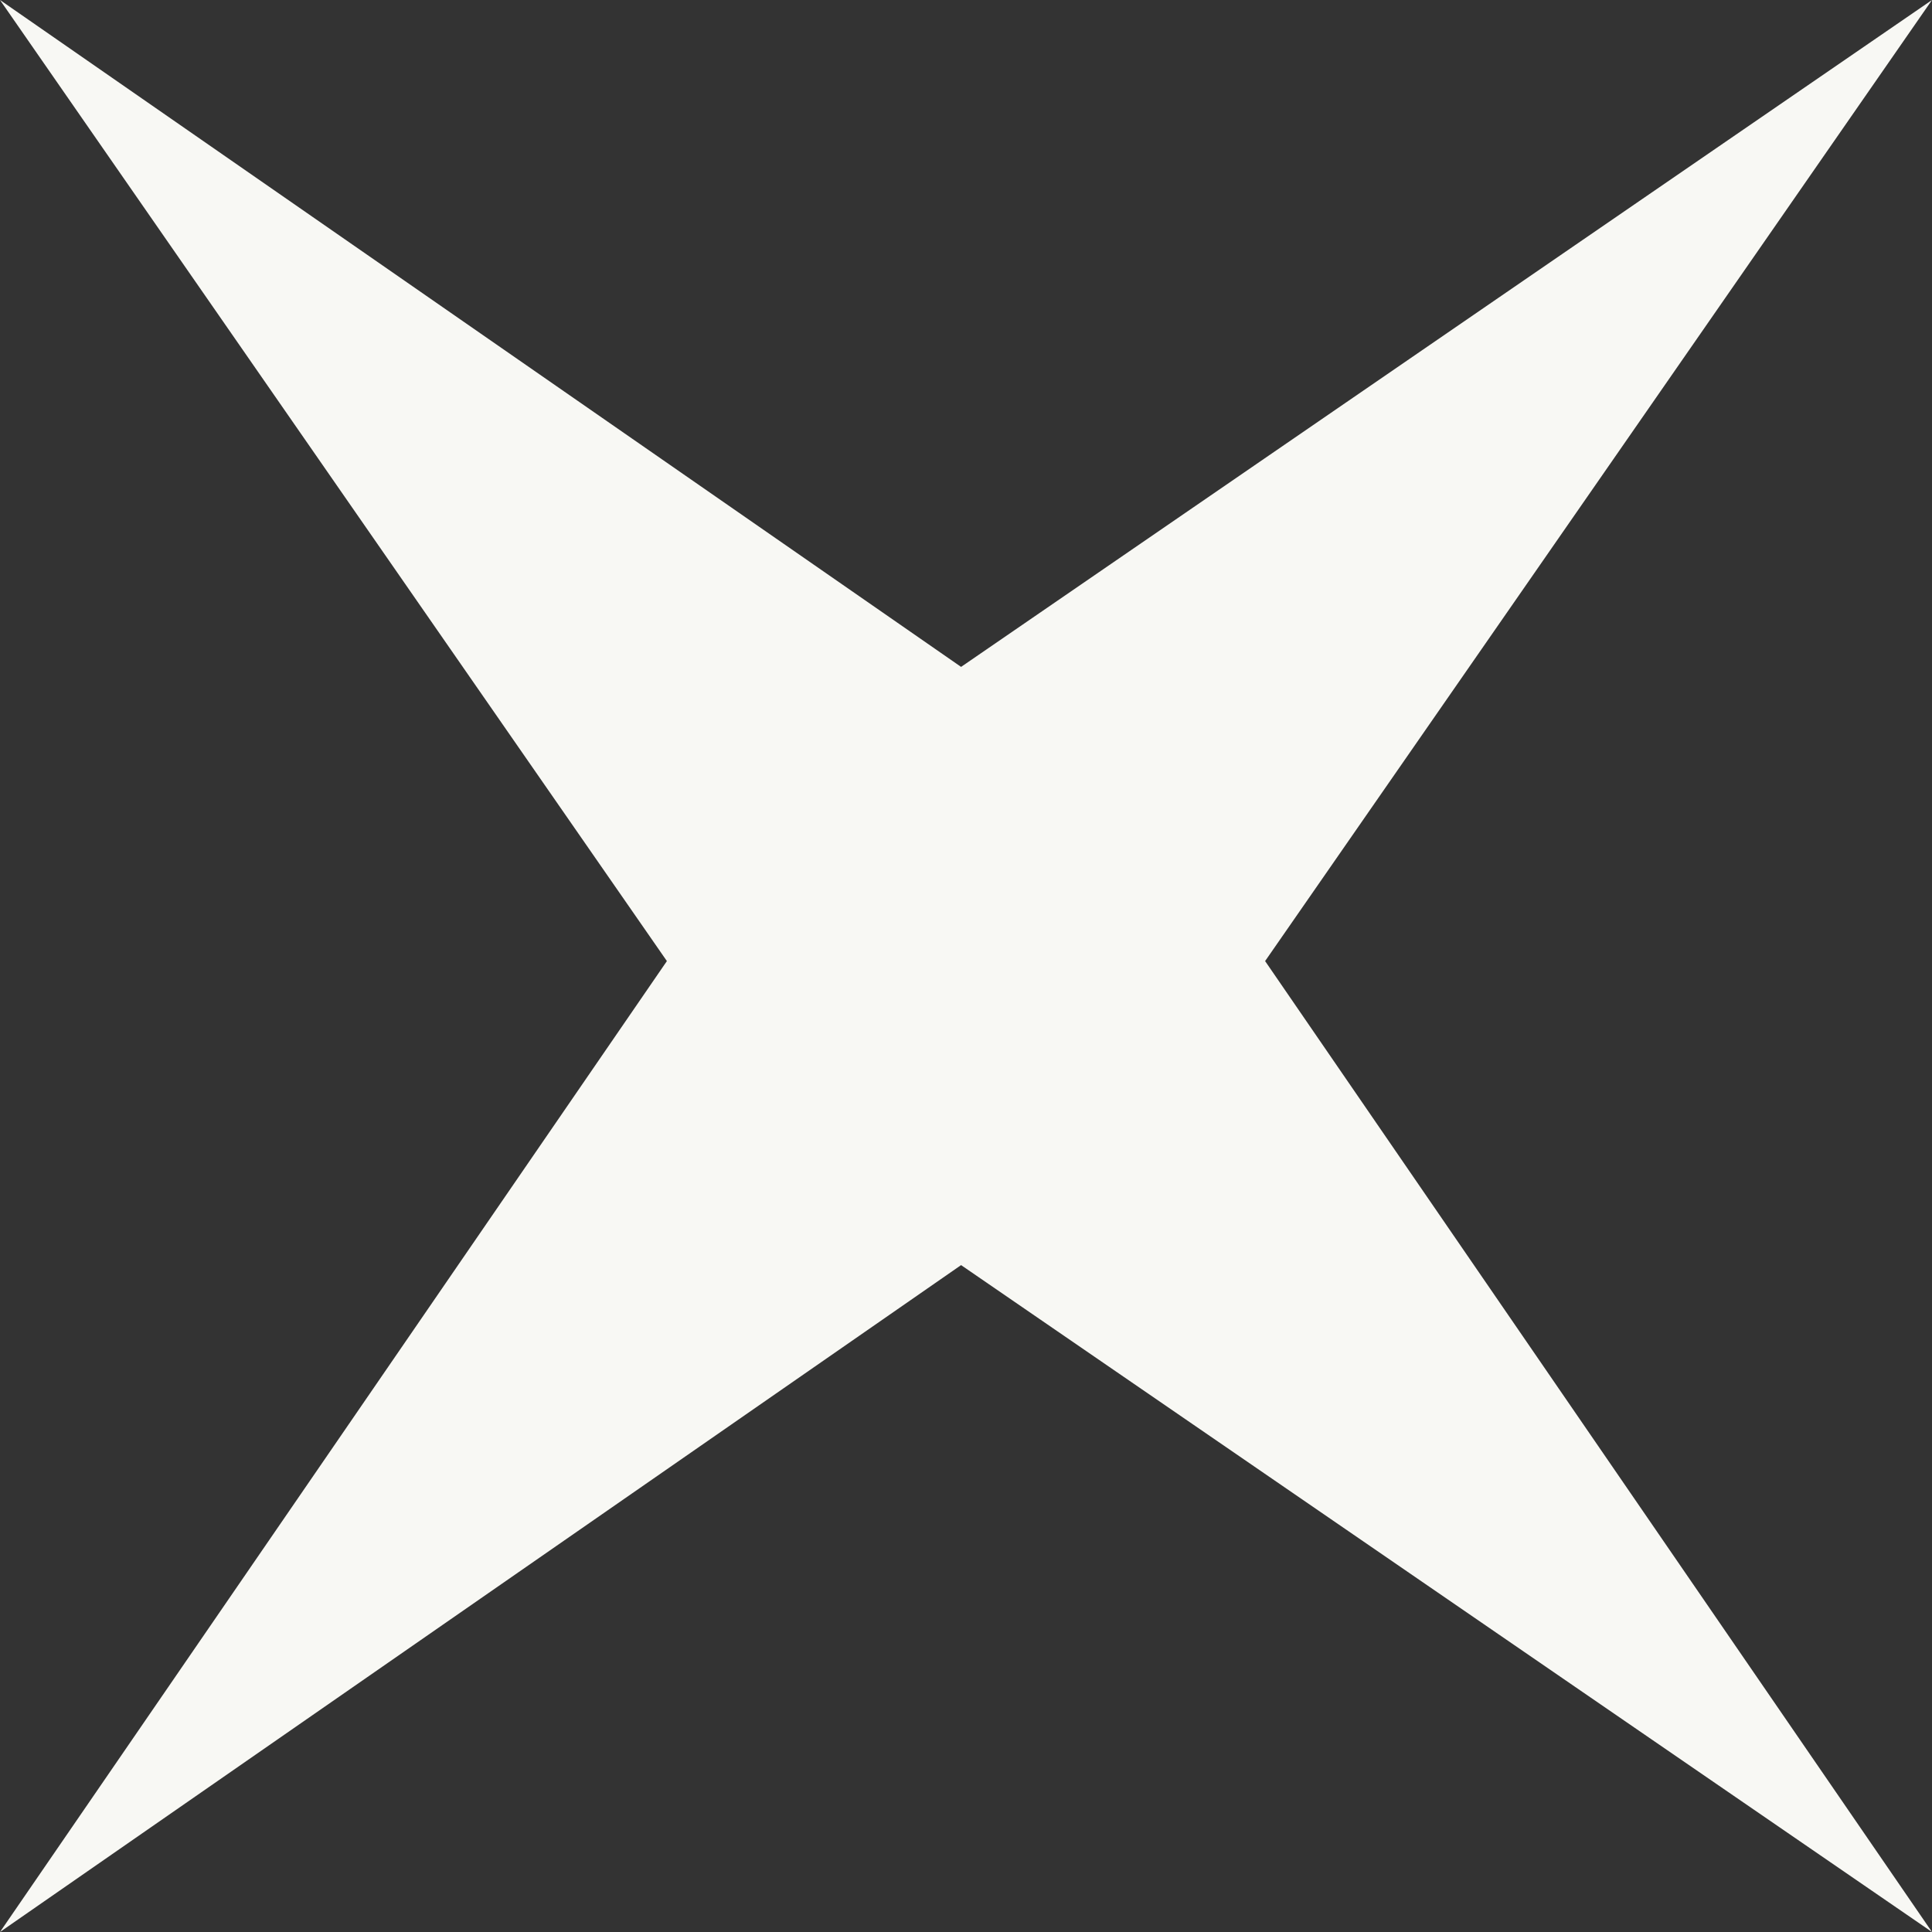 <svg xmlns="http://www.w3.org/2000/svg" viewBox="0 0 33 33">
  <rect x="0" y="0" width="33" height="33" fill="#333333" stroke="none"/>
  <defs>
    <style>
      .cls-1 {
        fill: #F8F8F4;
      }
    </style>
  </defs>
  <path id="Path_15" data-name="Path 15" class="cls-1" d="M33,33,16.416,21.609,0,33,11.391,16.416,0,0,16.416,11.391,33,0,21.609,16.416Z"/>
</svg>
